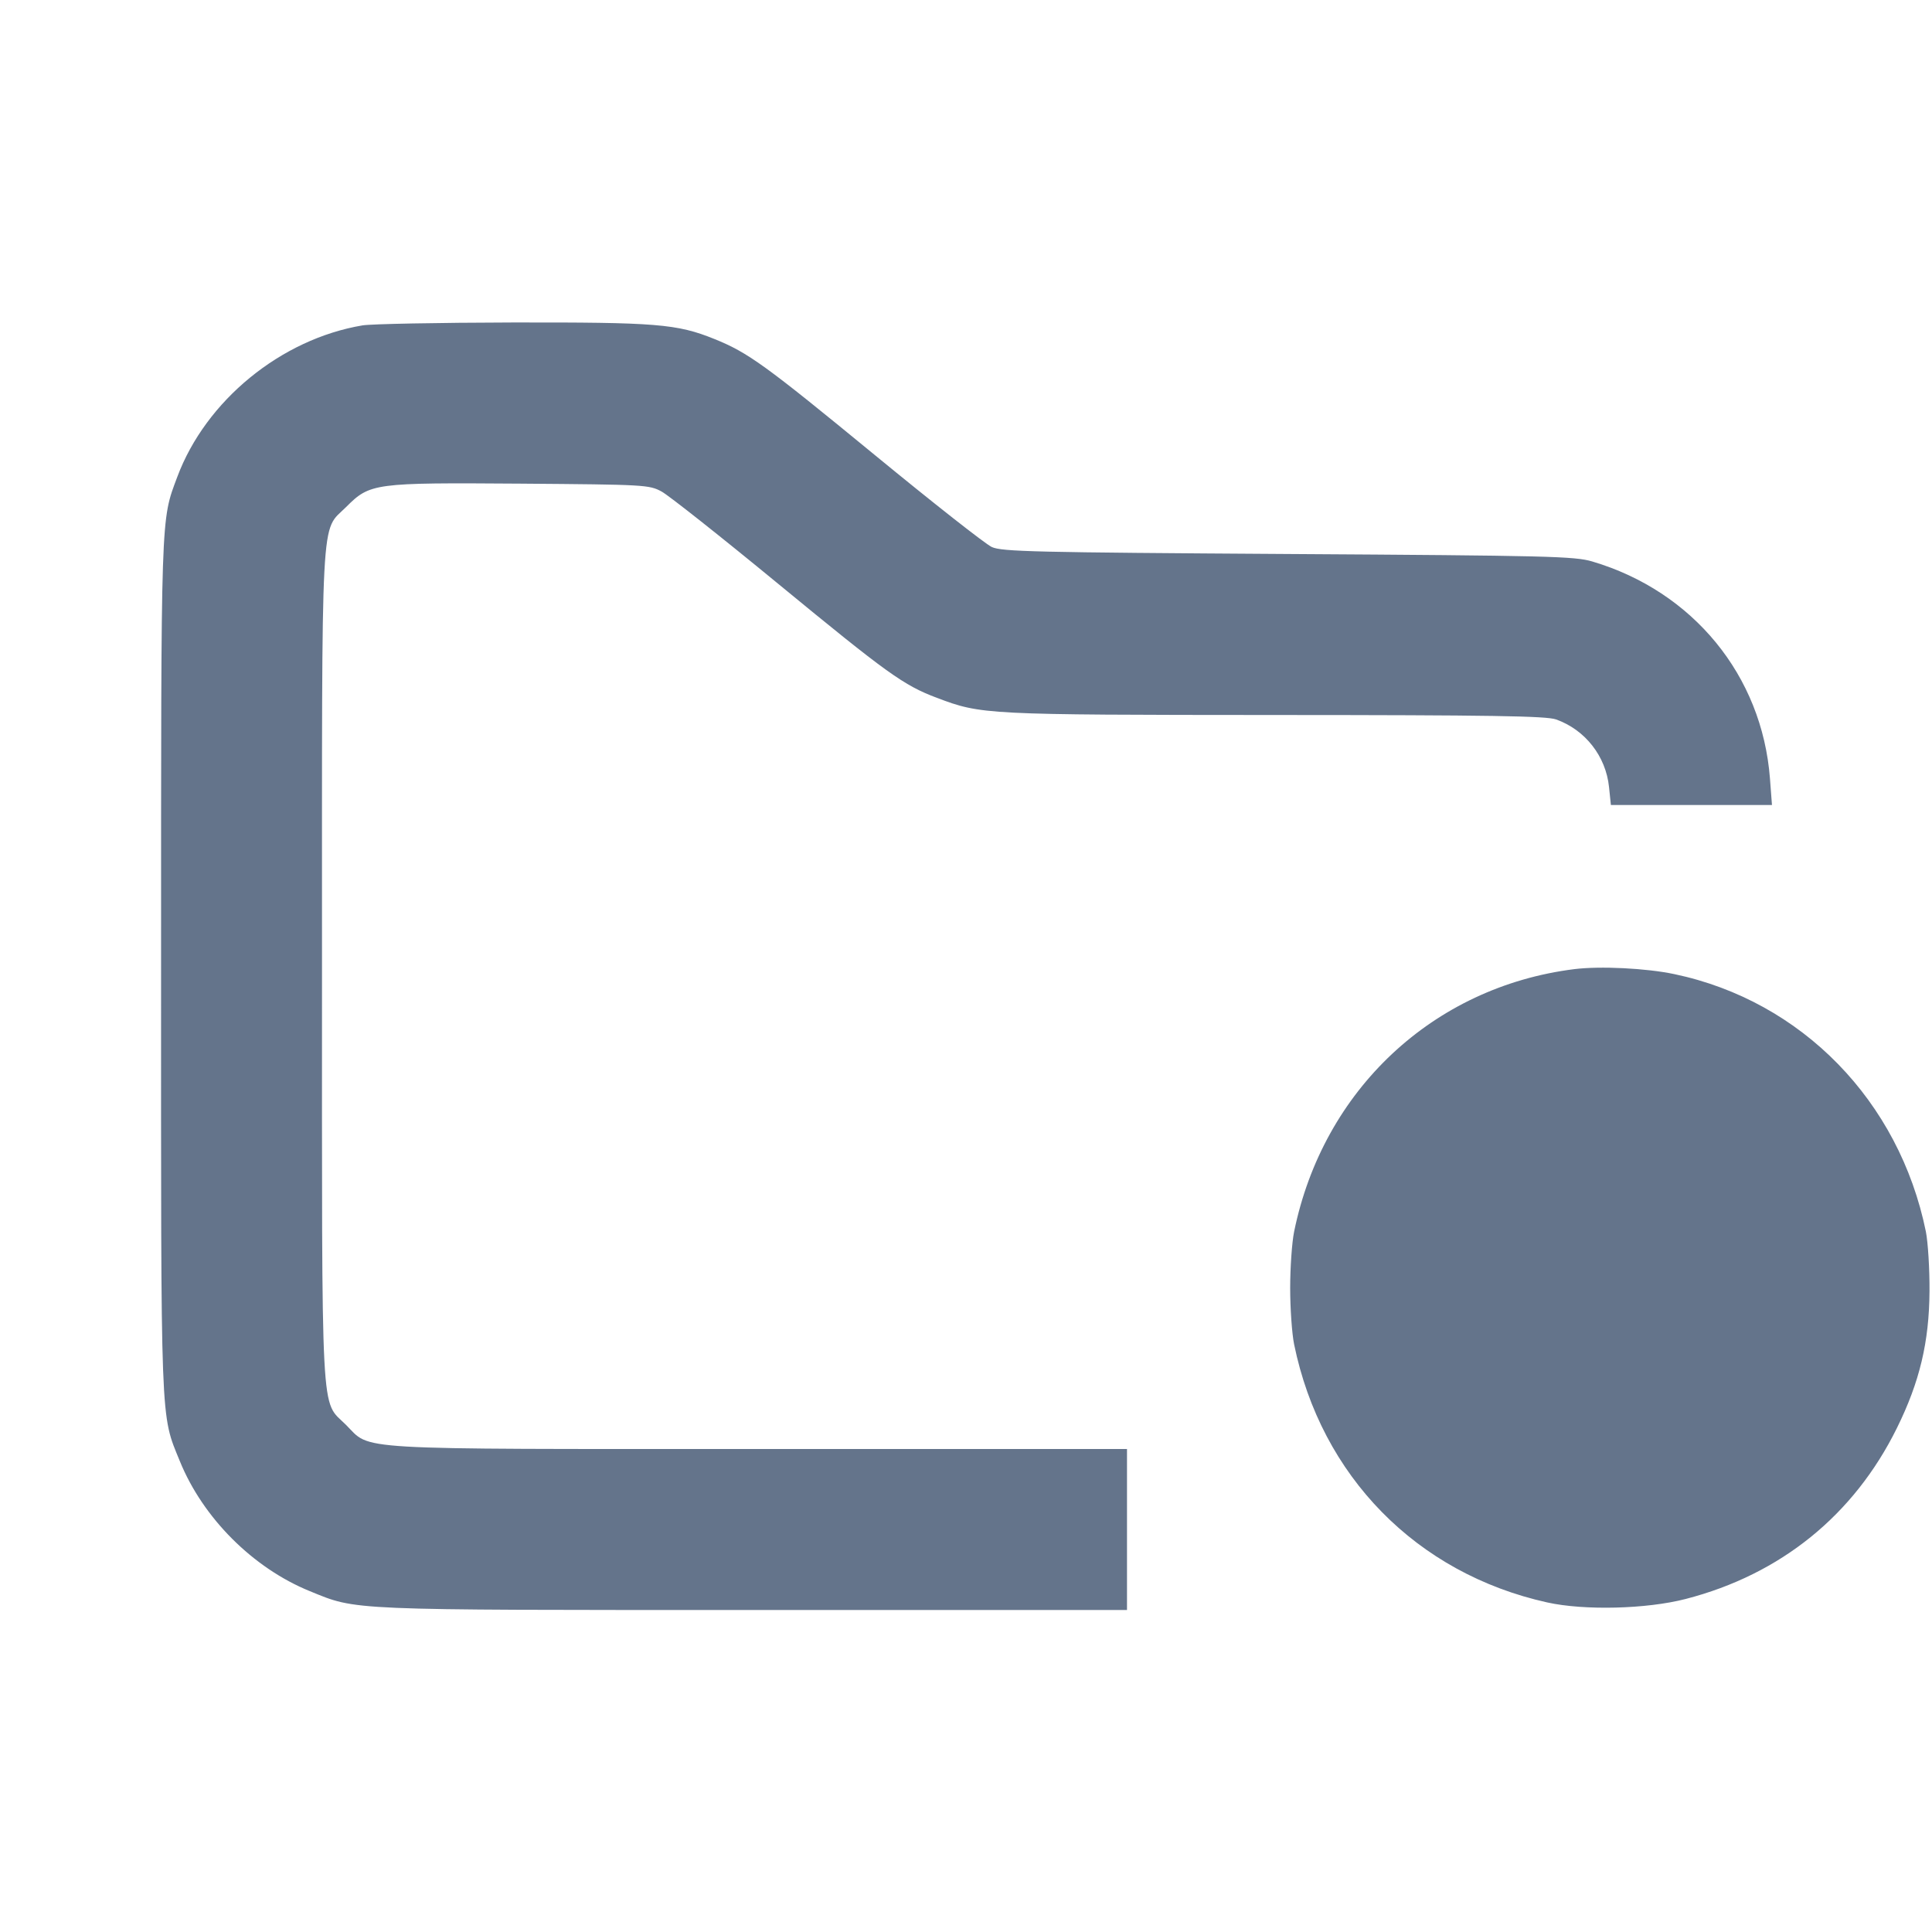 <svg width="24" height="24" viewBox="0 0 24 24" fill="none" xmlns="http://www.w3.org/2000/svg"><path d="M4.503 4.042 C 3.490 4.212,2.556 4.976,2.202 5.925 C 1.996 6.477,2.001 6.315,2.001 11.992 C 2.000 17.780,1.991 17.556,2.234 18.151 C 2.521 18.857,3.143 19.479,3.849 19.766 C 4.439 20.007,4.284 20.000,9.358 20.000 L 14.000 20.000 14.000 19.000 L 14.000 18.000 9.427 18.000 C 4.286 18.000,4.617 18.019,4.299 17.701 C 3.979 17.381,4.000 17.783,4.000 12.000 C 4.000 6.216,3.979 6.619,4.300 6.298 C 4.597 6.001,4.643 5.995,6.466 6.008 C 8.015 6.020,8.065 6.022,8.220 6.107 C 8.308 6.155,8.958 6.669,9.664 7.250 C 11.026 8.370,11.225 8.513,11.639 8.669 C 12.193 8.878,12.233 8.880,15.834 8.882 C 18.524 8.883,19.209 8.894,19.330 8.937 C 19.692 9.066,19.949 9.394,19.988 9.778 L 20.011 10.000 21.012 10.000 L 22.012 10.000 21.987 9.670 C 21.889 8.392,21.032 7.346,19.780 6.975 C 19.561 6.910,19.235 6.902,16.000 6.882 C 12.854 6.862,12.444 6.853,12.320 6.795 C 12.243 6.760,11.588 6.245,10.864 5.650 C 9.503 4.532,9.293 4.380,8.874 4.211 C 8.409 4.023,8.152 4.003,6.360 4.006 C 5.447 4.008,4.611 4.024,4.503 4.042 M19.556 12.039 C 17.803 12.259,16.436 13.539,16.076 15.300 C 16.049 15.432,16.027 15.747,16.027 16.000 C 16.027 16.253,16.049 16.568,16.076 16.700 C 16.411 18.337,17.597 19.546,19.220 19.906 C 19.681 20.008,20.453 19.989,20.940 19.863 C 22.120 19.558,23.029 18.823,23.564 17.740 C 23.847 17.167,23.965 16.671,23.969 16.040 C 23.971 15.765,23.950 15.432,23.924 15.300 C 23.593 13.676,22.382 12.434,20.800 12.101 C 20.449 12.027,19.878 11.999,19.556 12.039 " fill="#64748B" stroke="none" fill-rule="evenodd"></path></svg>